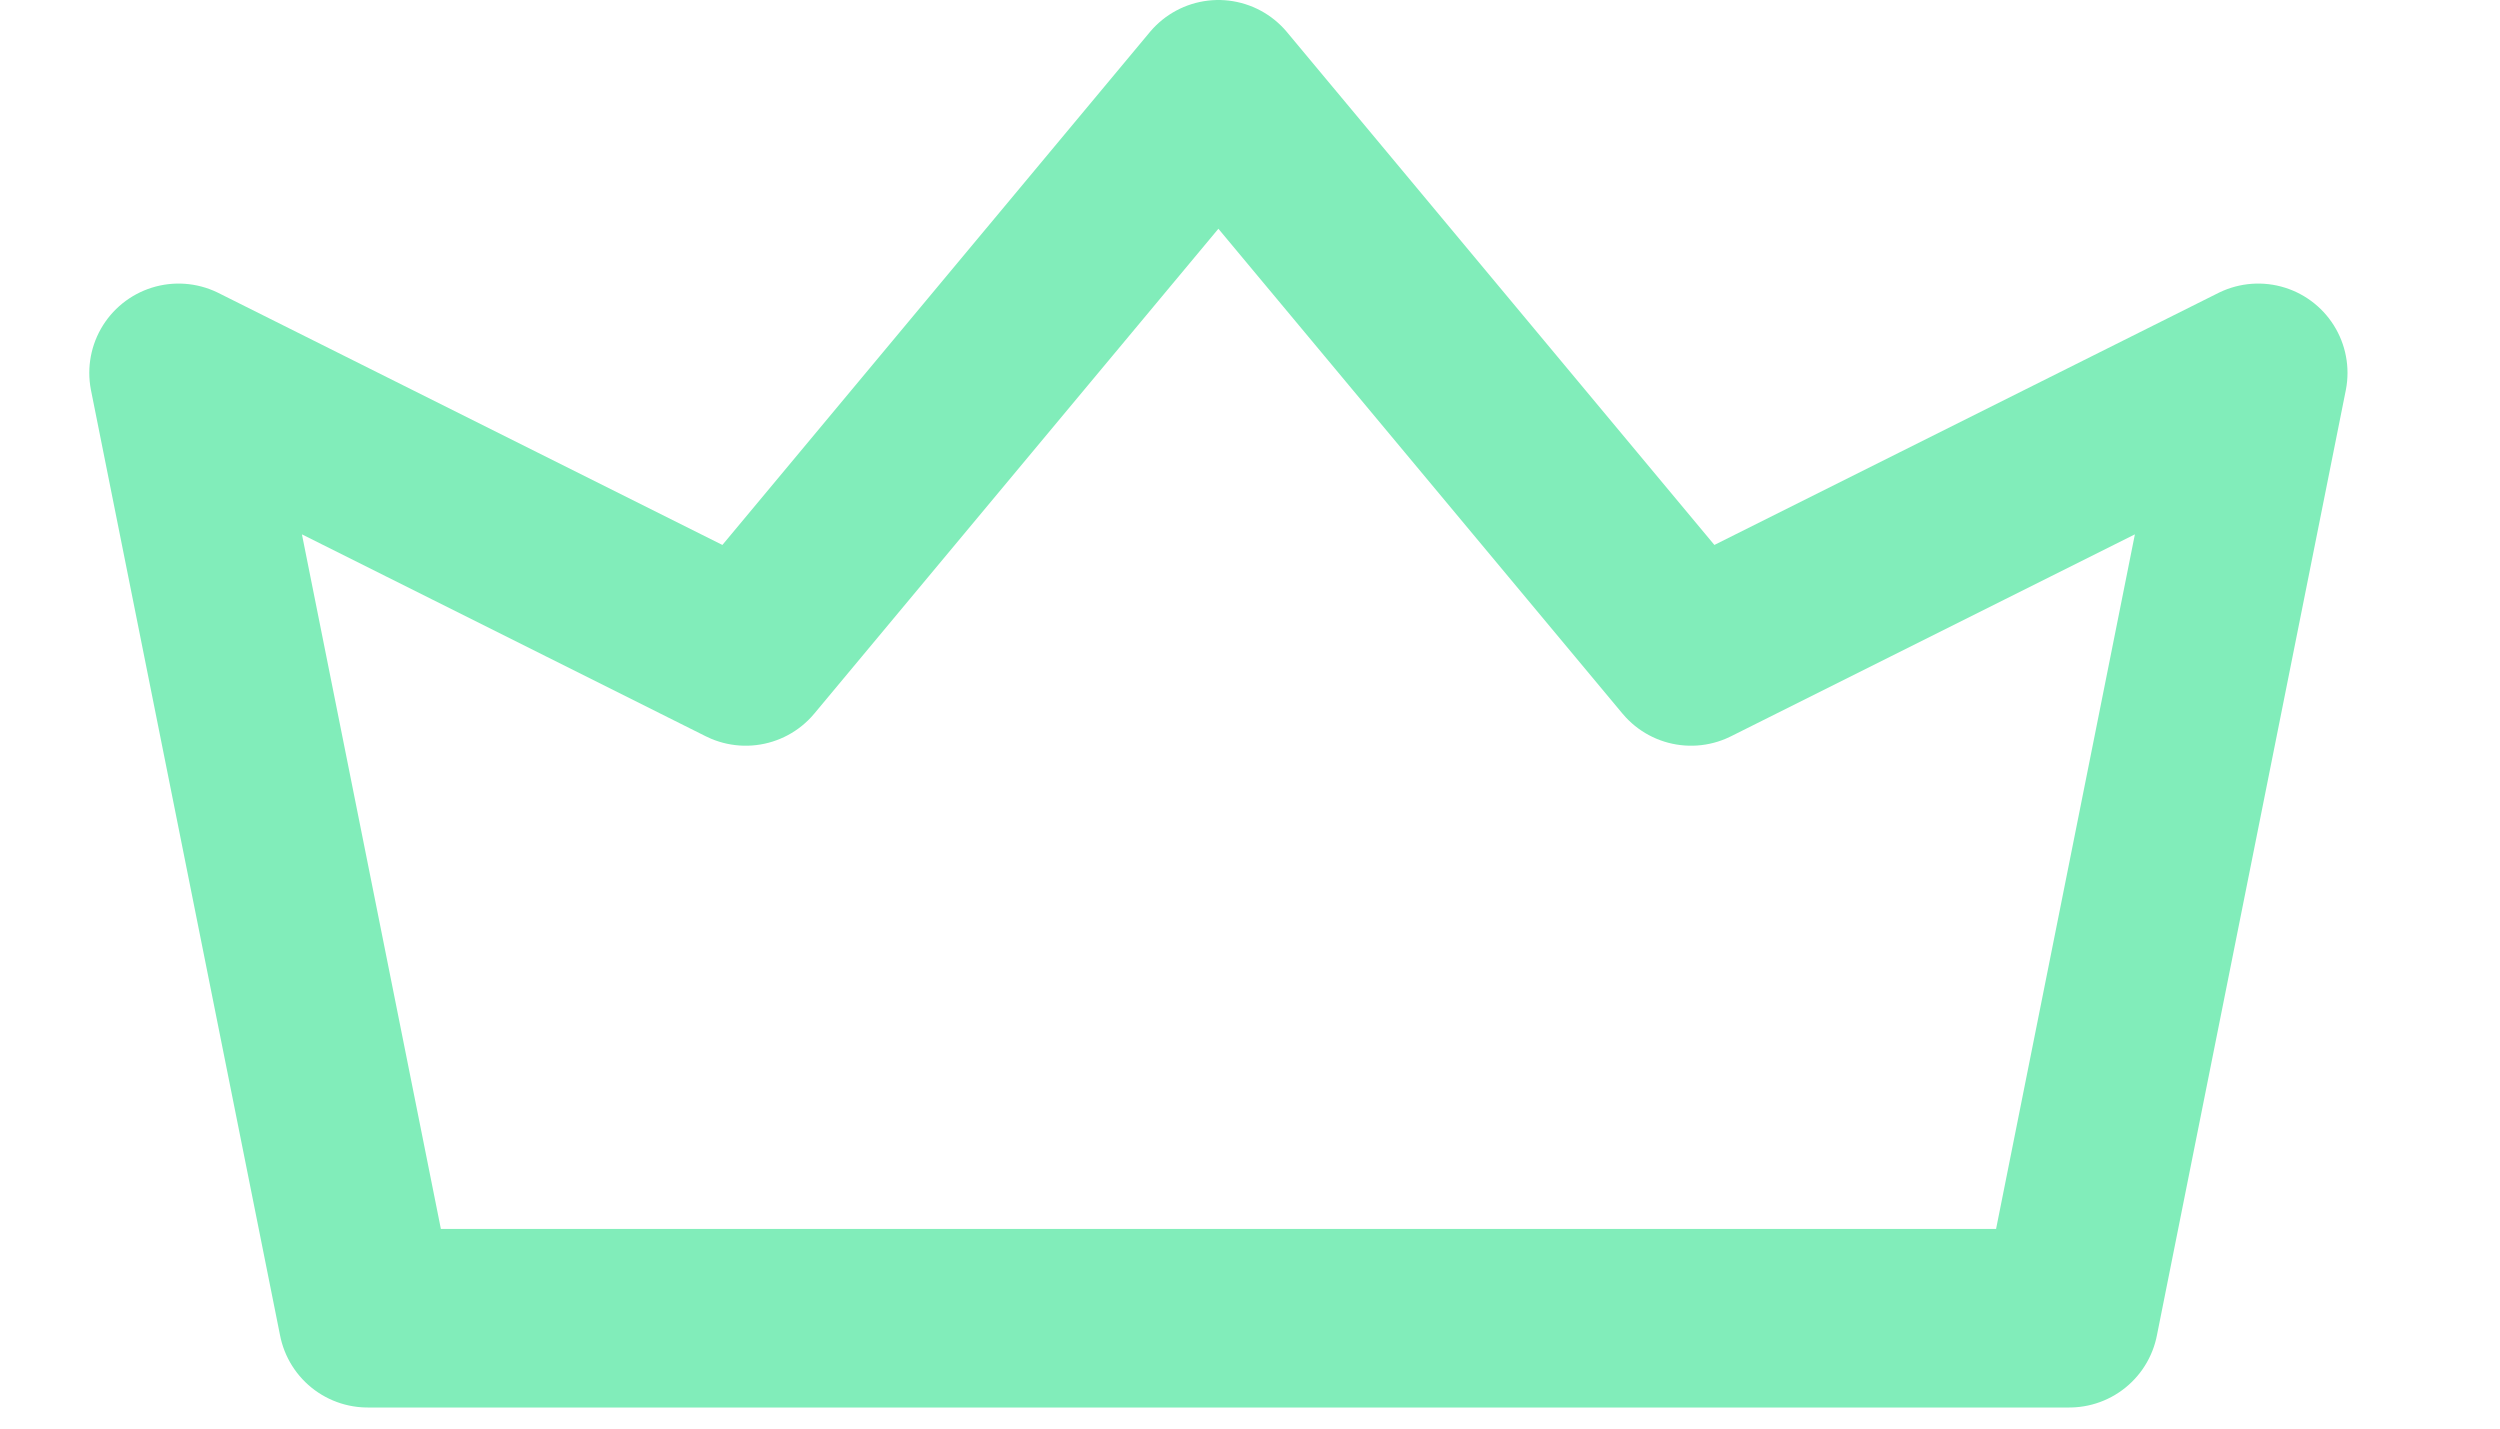 <svg width="14" height="8" viewBox="0 0 14 8" fill="none" xmlns="http://www.w3.org/2000/svg">
<path d="M12.646 2.088L9.47 3.676L6.823 0.5L4.176 3.676L1 2.088L2.059 7.382H11.588L12.646 2.088Z" stroke="#81EDBA" stroke-linejoin="round"/>
</svg>
